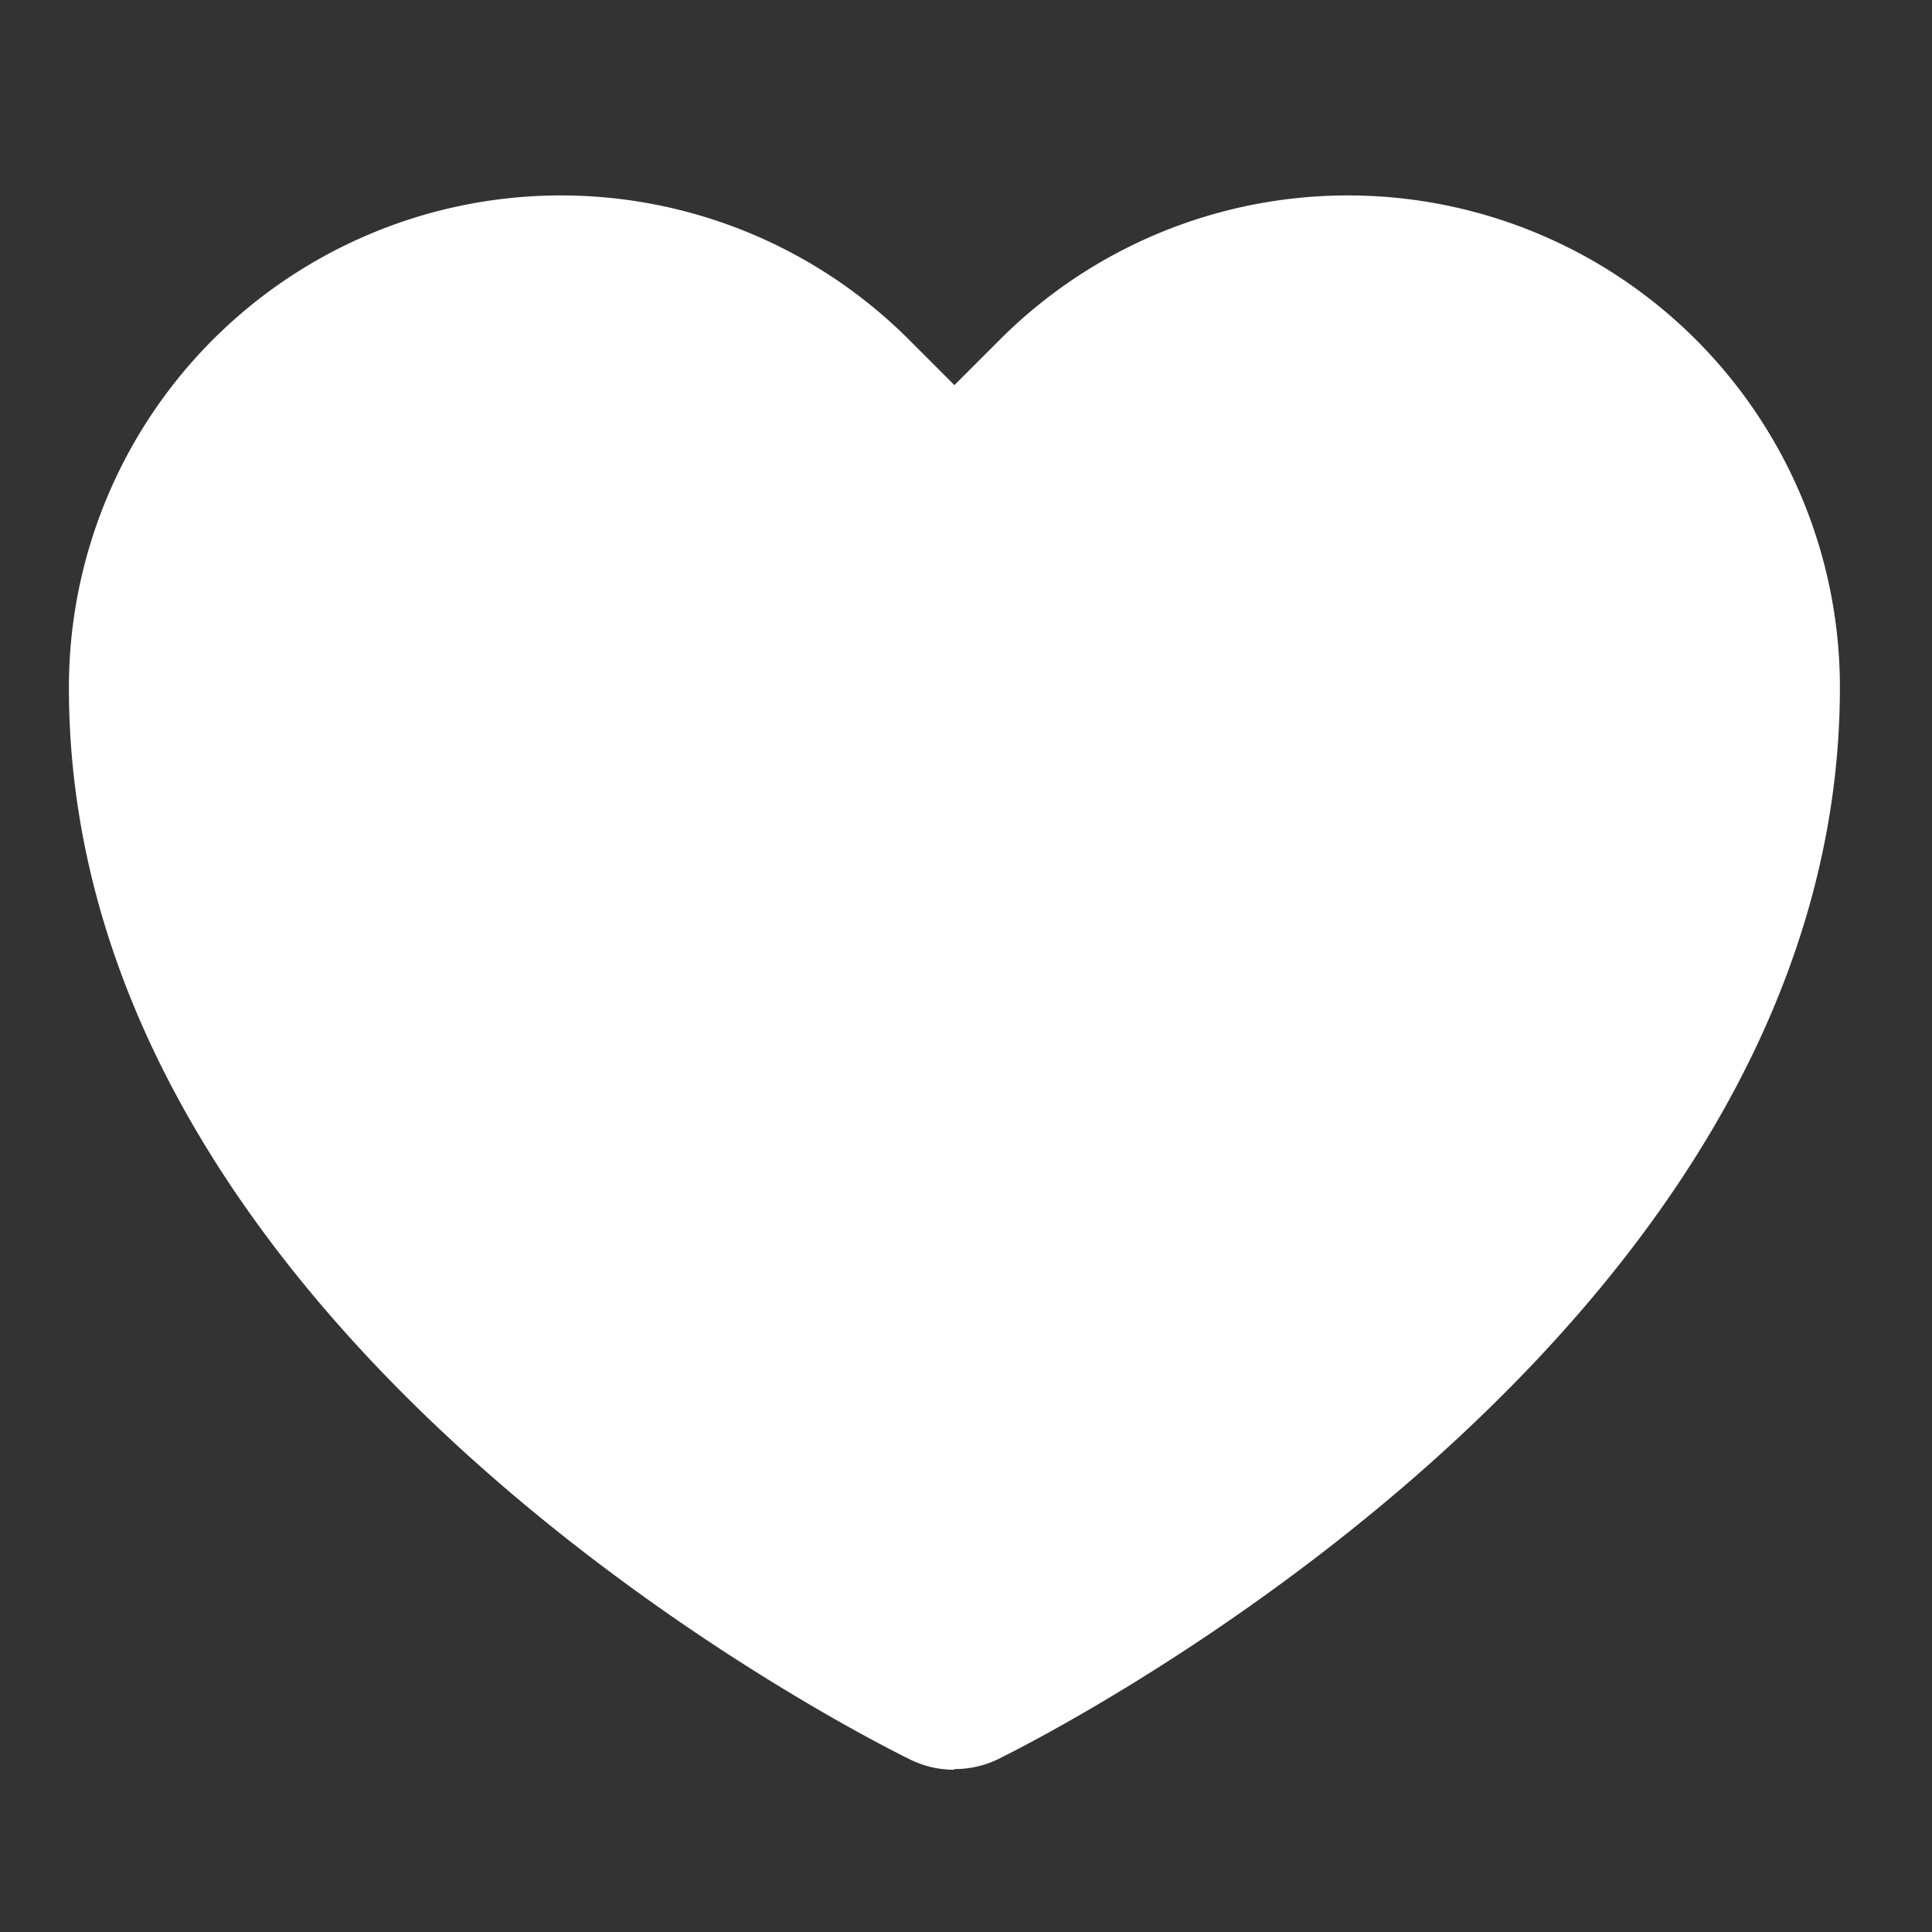 <?xml version="1.0" encoding="UTF-8" standalone="no"?>
<!-- Uploaded to: SVG Repo, www.svgrepo.com, Generator: SVG Repo Mixer Tools -->

<svg
   fill="#ffffff"
   viewBox="0 0 3 3"
   version="1.1"
   id="svg1"
   xmlns="http://www.w3.org/2000/svg">
  <rect x="0" y="0" width="3" height="3" fill="#333333" stroke="none"/>
  <defs
     id="defs1" />
  <path
     d="M 1.482,2.748 A 0.153,0.153 0 0 1 1.415,2.733 C 1.362,2.707 0.107,2.087 0.107,1.068 A 0.764,0.764 0 0 1 1.411,0.527 l 0.071,0.071 0.071,-0.071 a 0.764,0.764 0 0 1 1.304,0.54 c 0,1.015 -1.255,1.639 -1.308,1.665 a 0.153,0.153 0 0 1 -0.067,0.015 z"
     id="path1"
     style="stroke-width:0.153" />
</svg>
